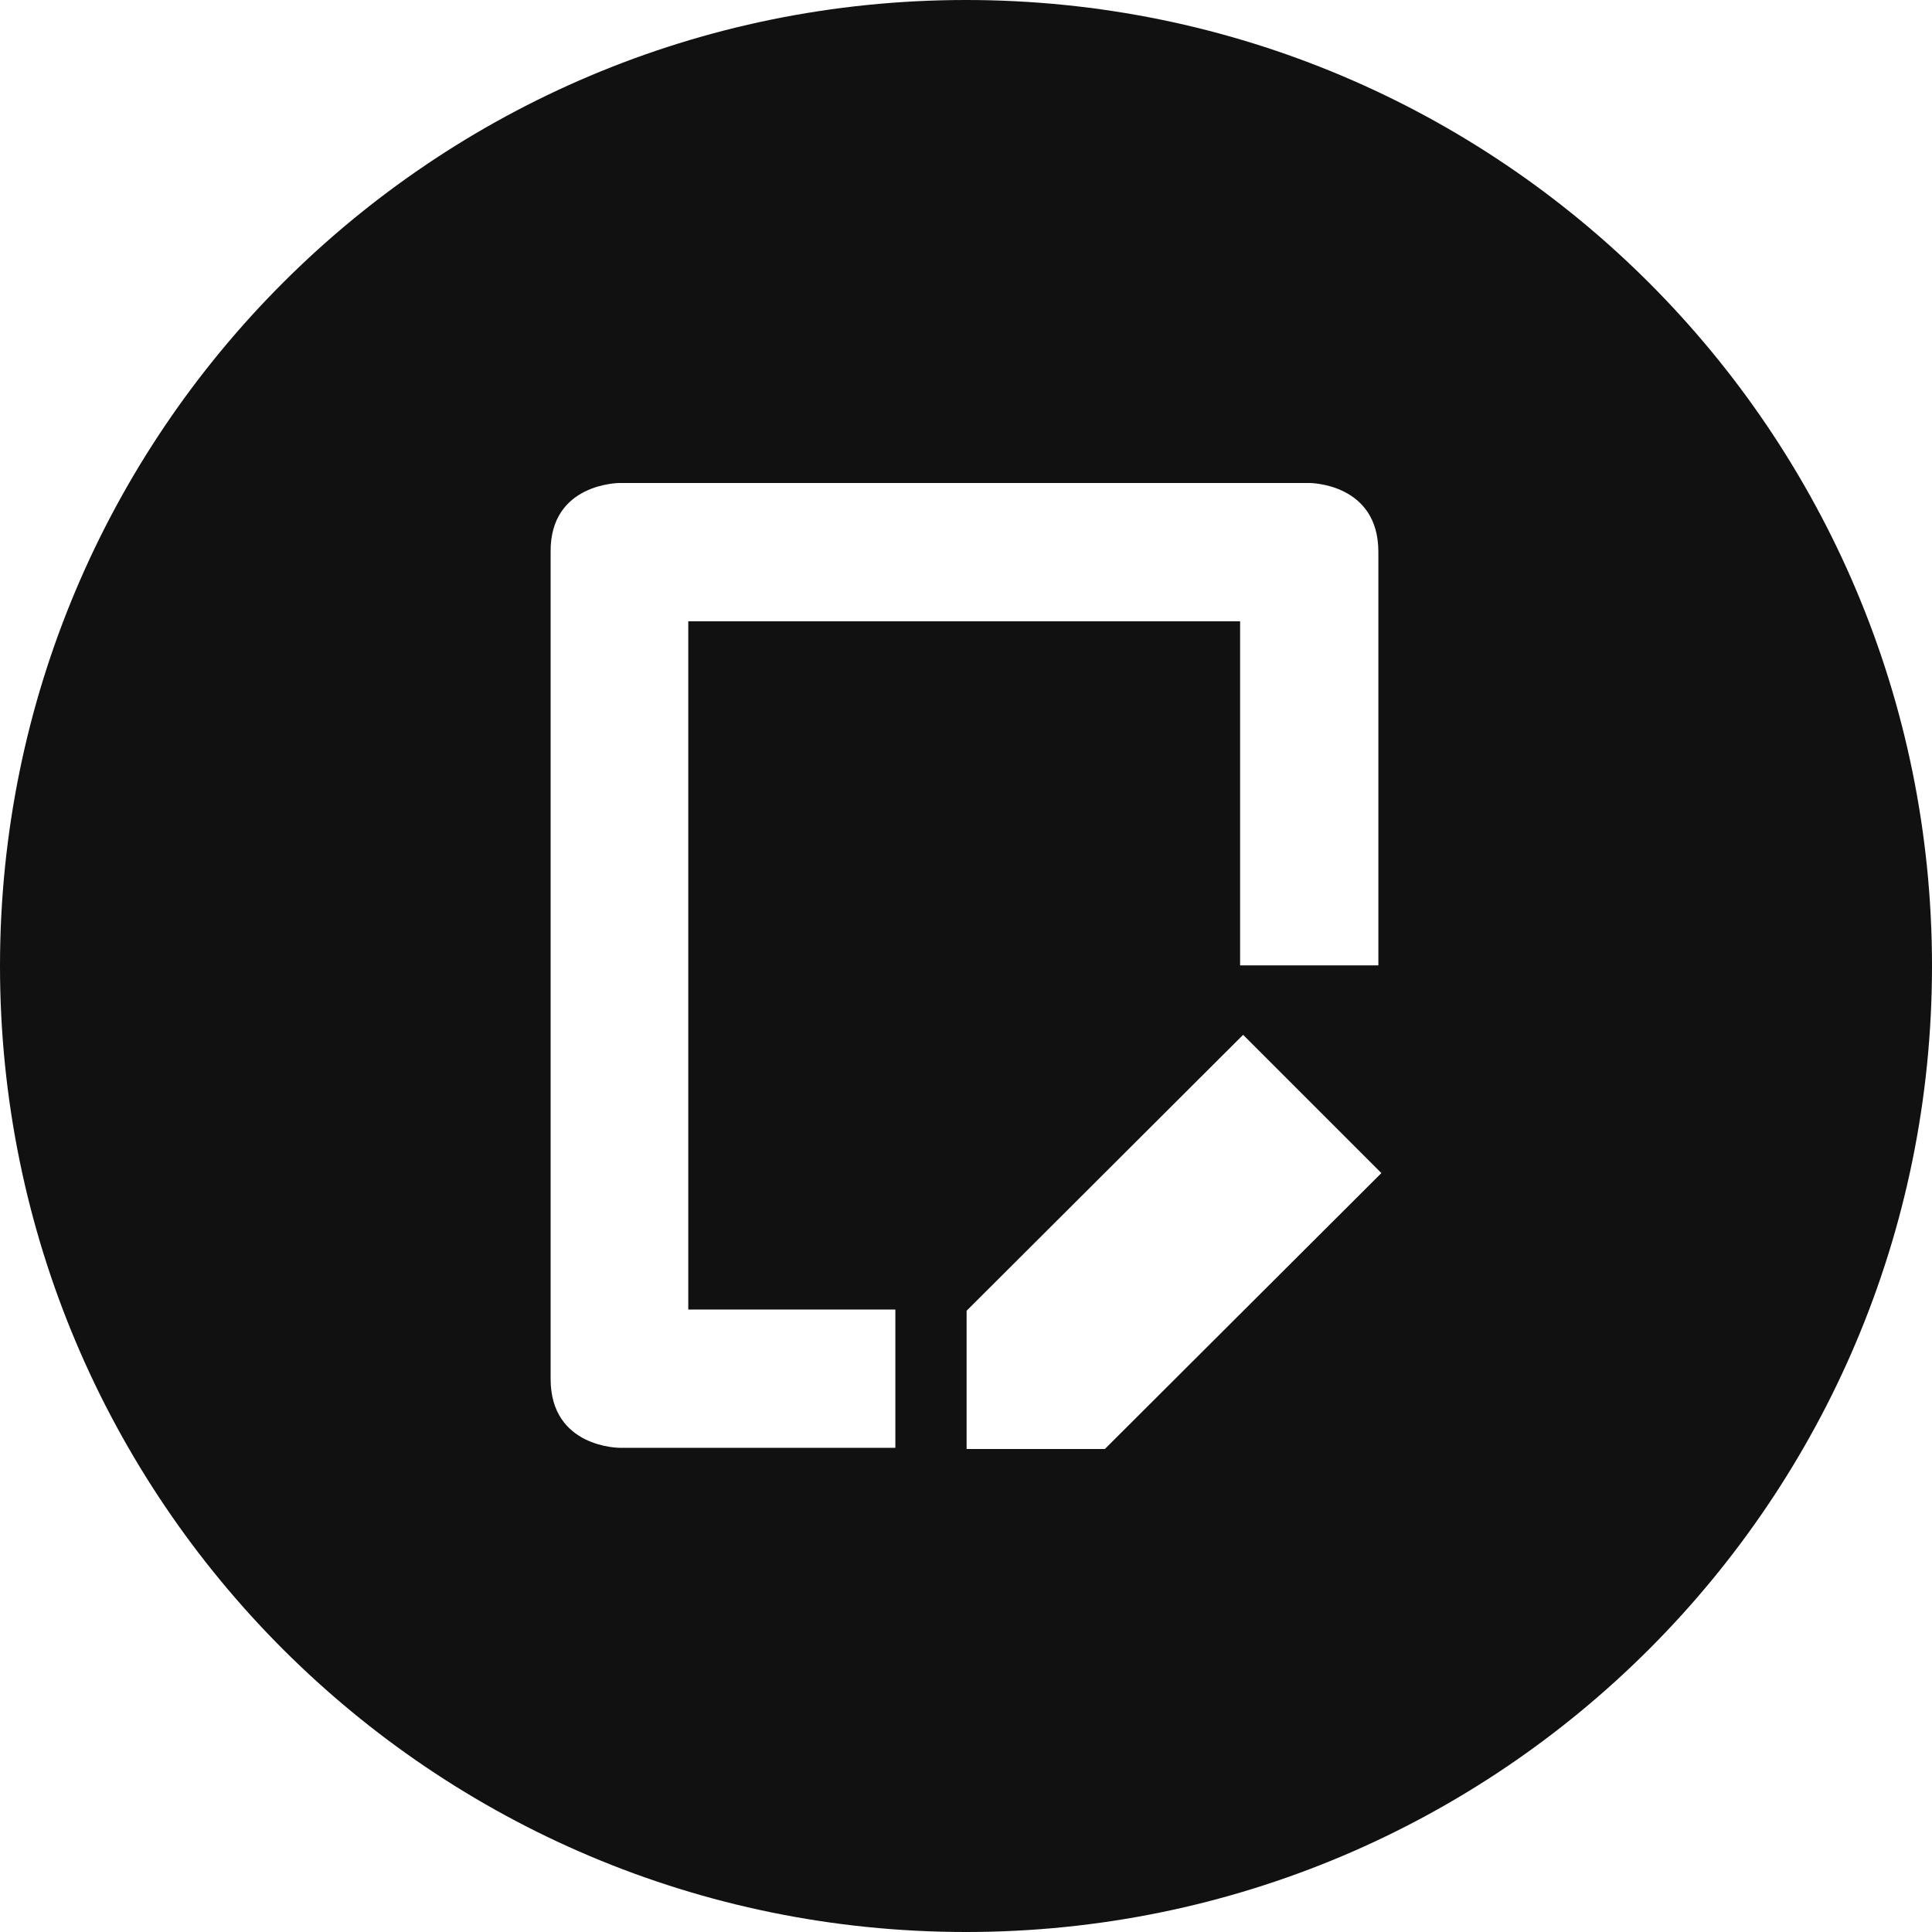 <svg version="1.1" viewBox="0 0 32 32" xmlns="http://www.w3.org/2000/svg">
 <title>Type</title>
 <path fill="#111" d="m16 0c-8.84 0-16 7.16-16 16s7.16 16 16 16 16-7.16 16-16-7.16-16-16-16zm-5.71 8h11.4s1.14-0 1.14 1.14v6.85h-2.29v-5.7h-9.14v11.4h3.43v2.29h-4.57s-1.14 0-1.14-1.14v-13.7c-0.01-1.14 1.14-1.14 1.14-1.14zm10.3 9.14 2.29 2.29-4.58 4.57h-2.29v-2.29z"/>
</svg>

